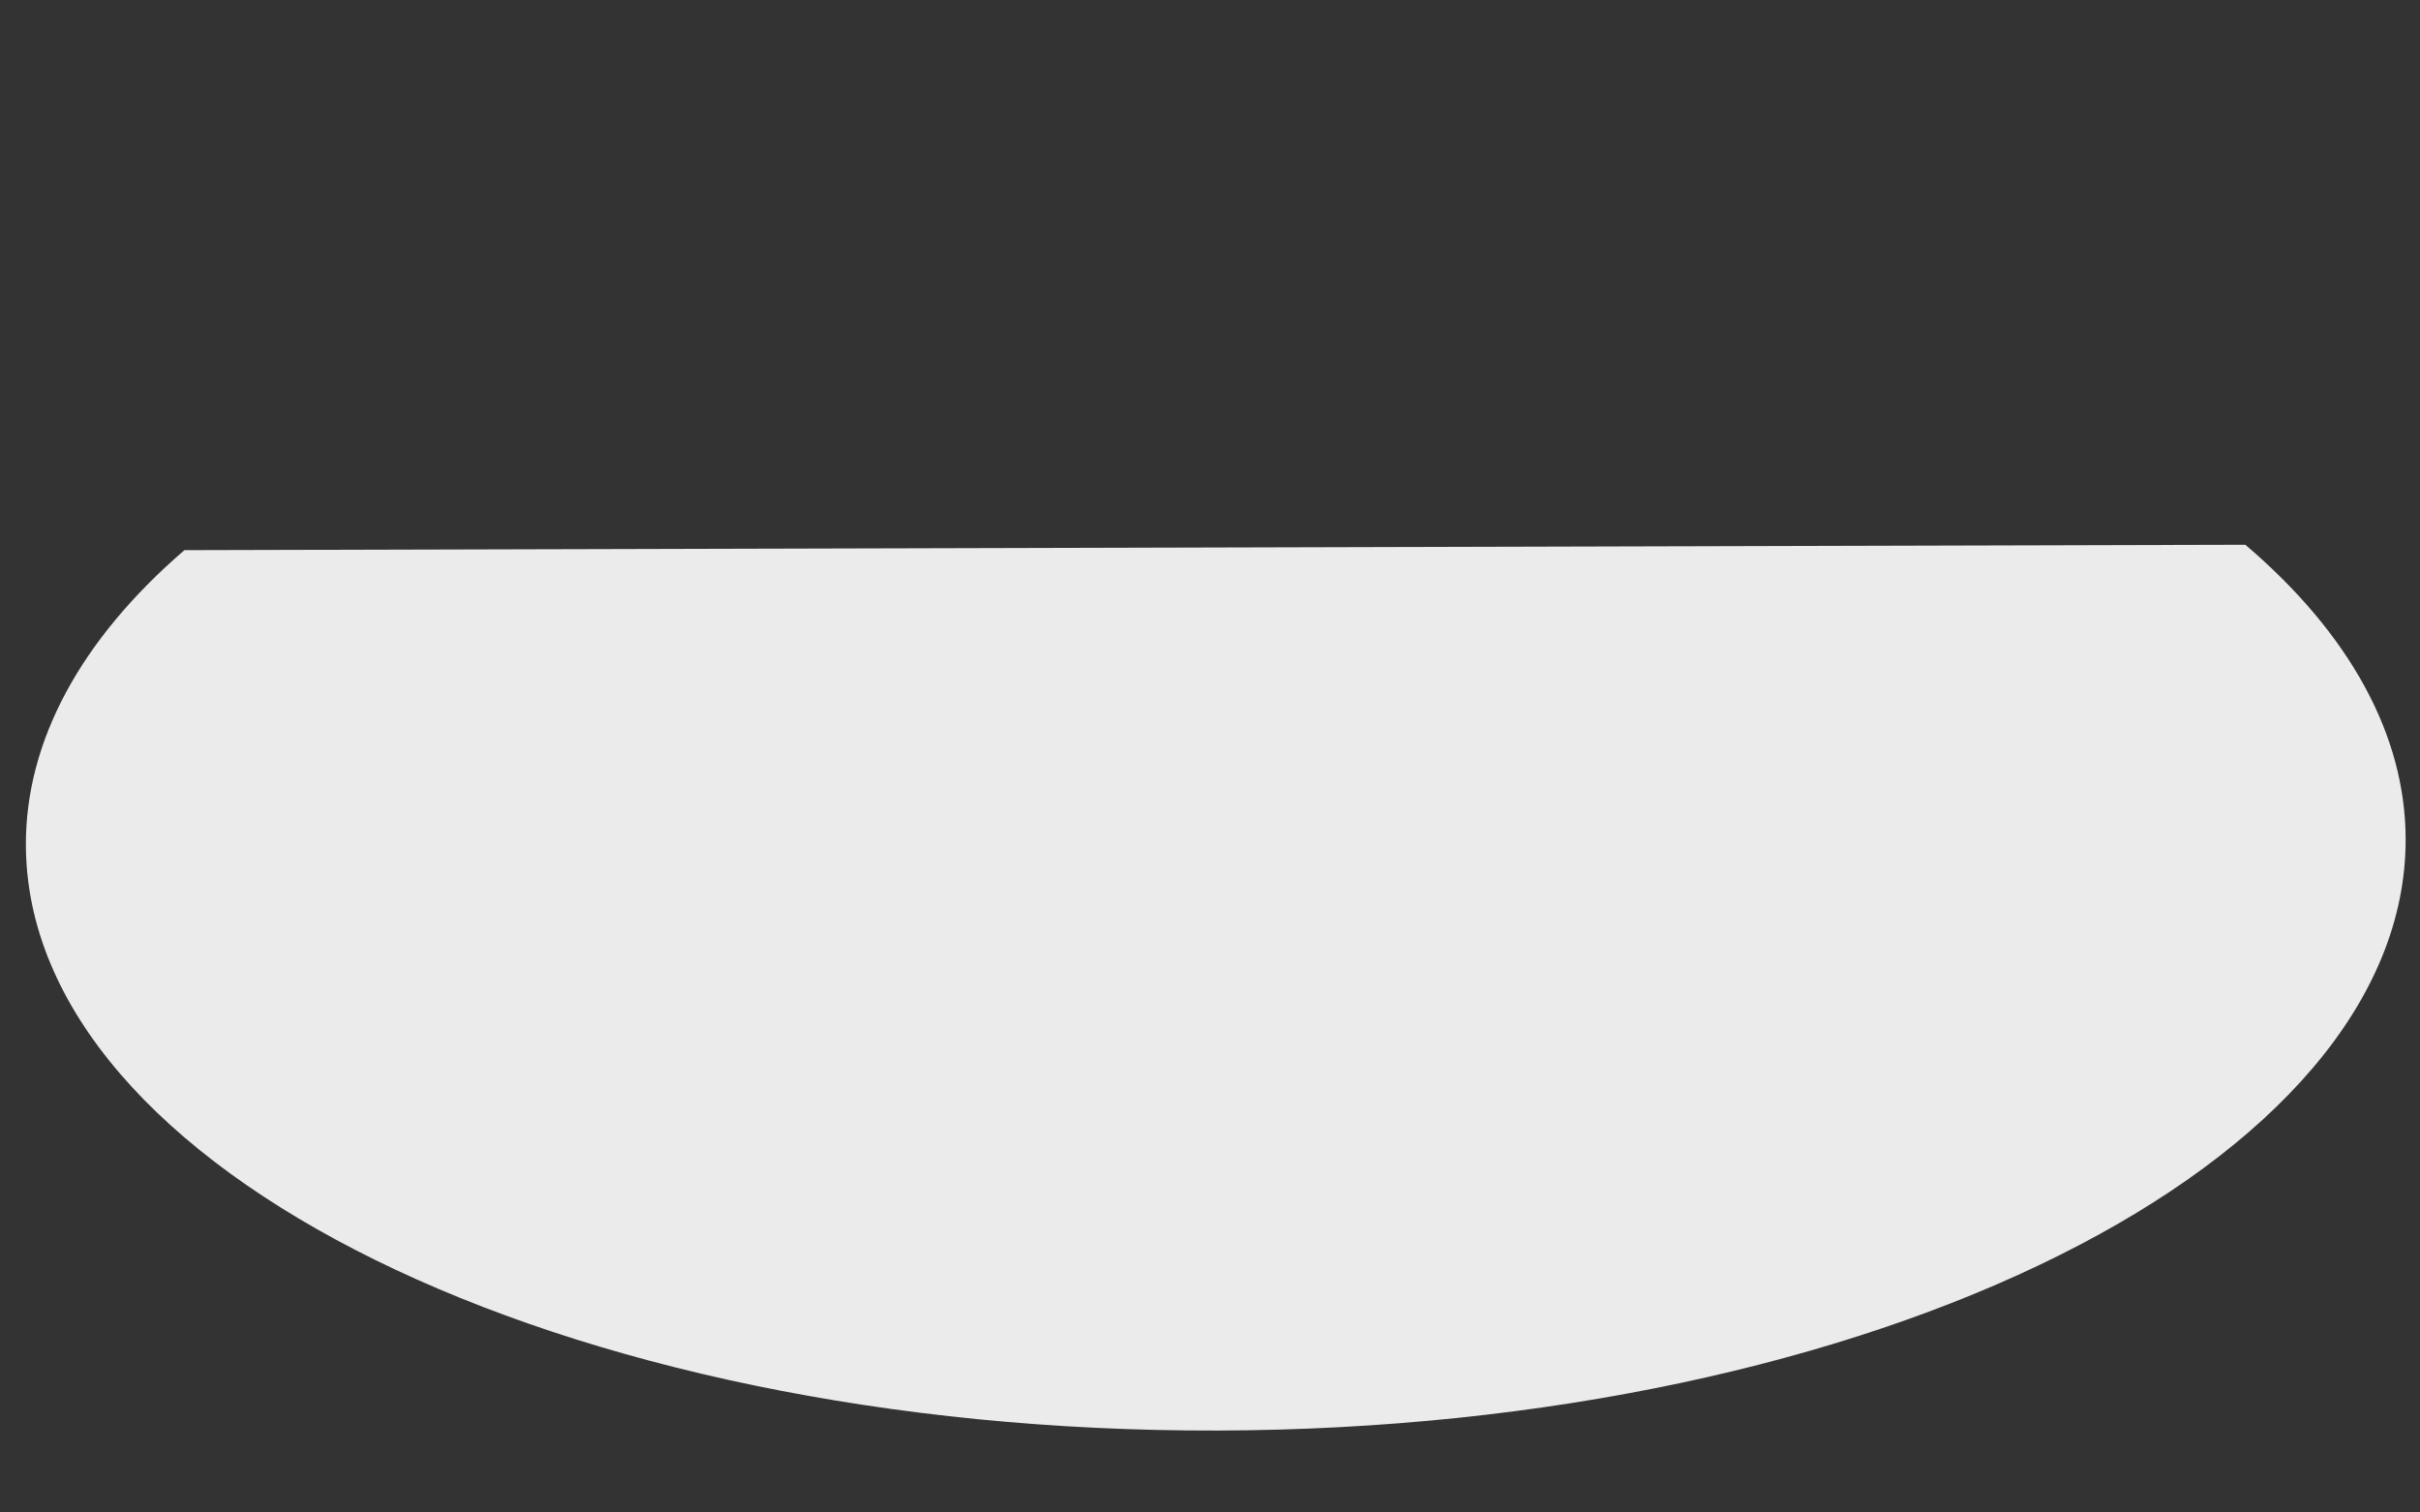 <?xml version="1.0" encoding="UTF-8" standalone="no"?>
<!DOCTYPE svg PUBLIC "-//W3C//DTD SVG 1.1//EN" "http://www.w3.org/Graphics/SVG/1.1/DTD/svg11.dtd">
<svg width="100%" height="100%" viewBox="0 0 1440 900" version="1.1" xmlns="http://www.w3.org/2000/svg" xmlns:xlink="http://www.w3.org/1999/xlink" xml:space="preserve" xmlns:serif="http://www.serif.com/" style="fill-rule:evenodd;clip-rule:evenodd;stroke-linejoin:round;stroke-miterlimit:2;">
    <rect x="0" y="0" width="1440" height="900" fill="#333333" stroke="none"/>
    <g transform="matrix(-1.144,0.003,-0.002,-0.67,1543.75,1012.17)">
        <g id="Layer1">
            <path d="M1251.72,1027.69L179.735,1027.69C125.414,948.202 96.816,858.037 96.816,766.256C96.816,477.681 374.14,243.394 715.725,243.394C1057.31,243.394 1334.63,477.681 1334.63,766.256C1334.63,858.037 1306.04,948.202 1251.72,1027.69Z" style="fill:rgb(235,235,235);"/>
        </g>
    </g>
</svg>
